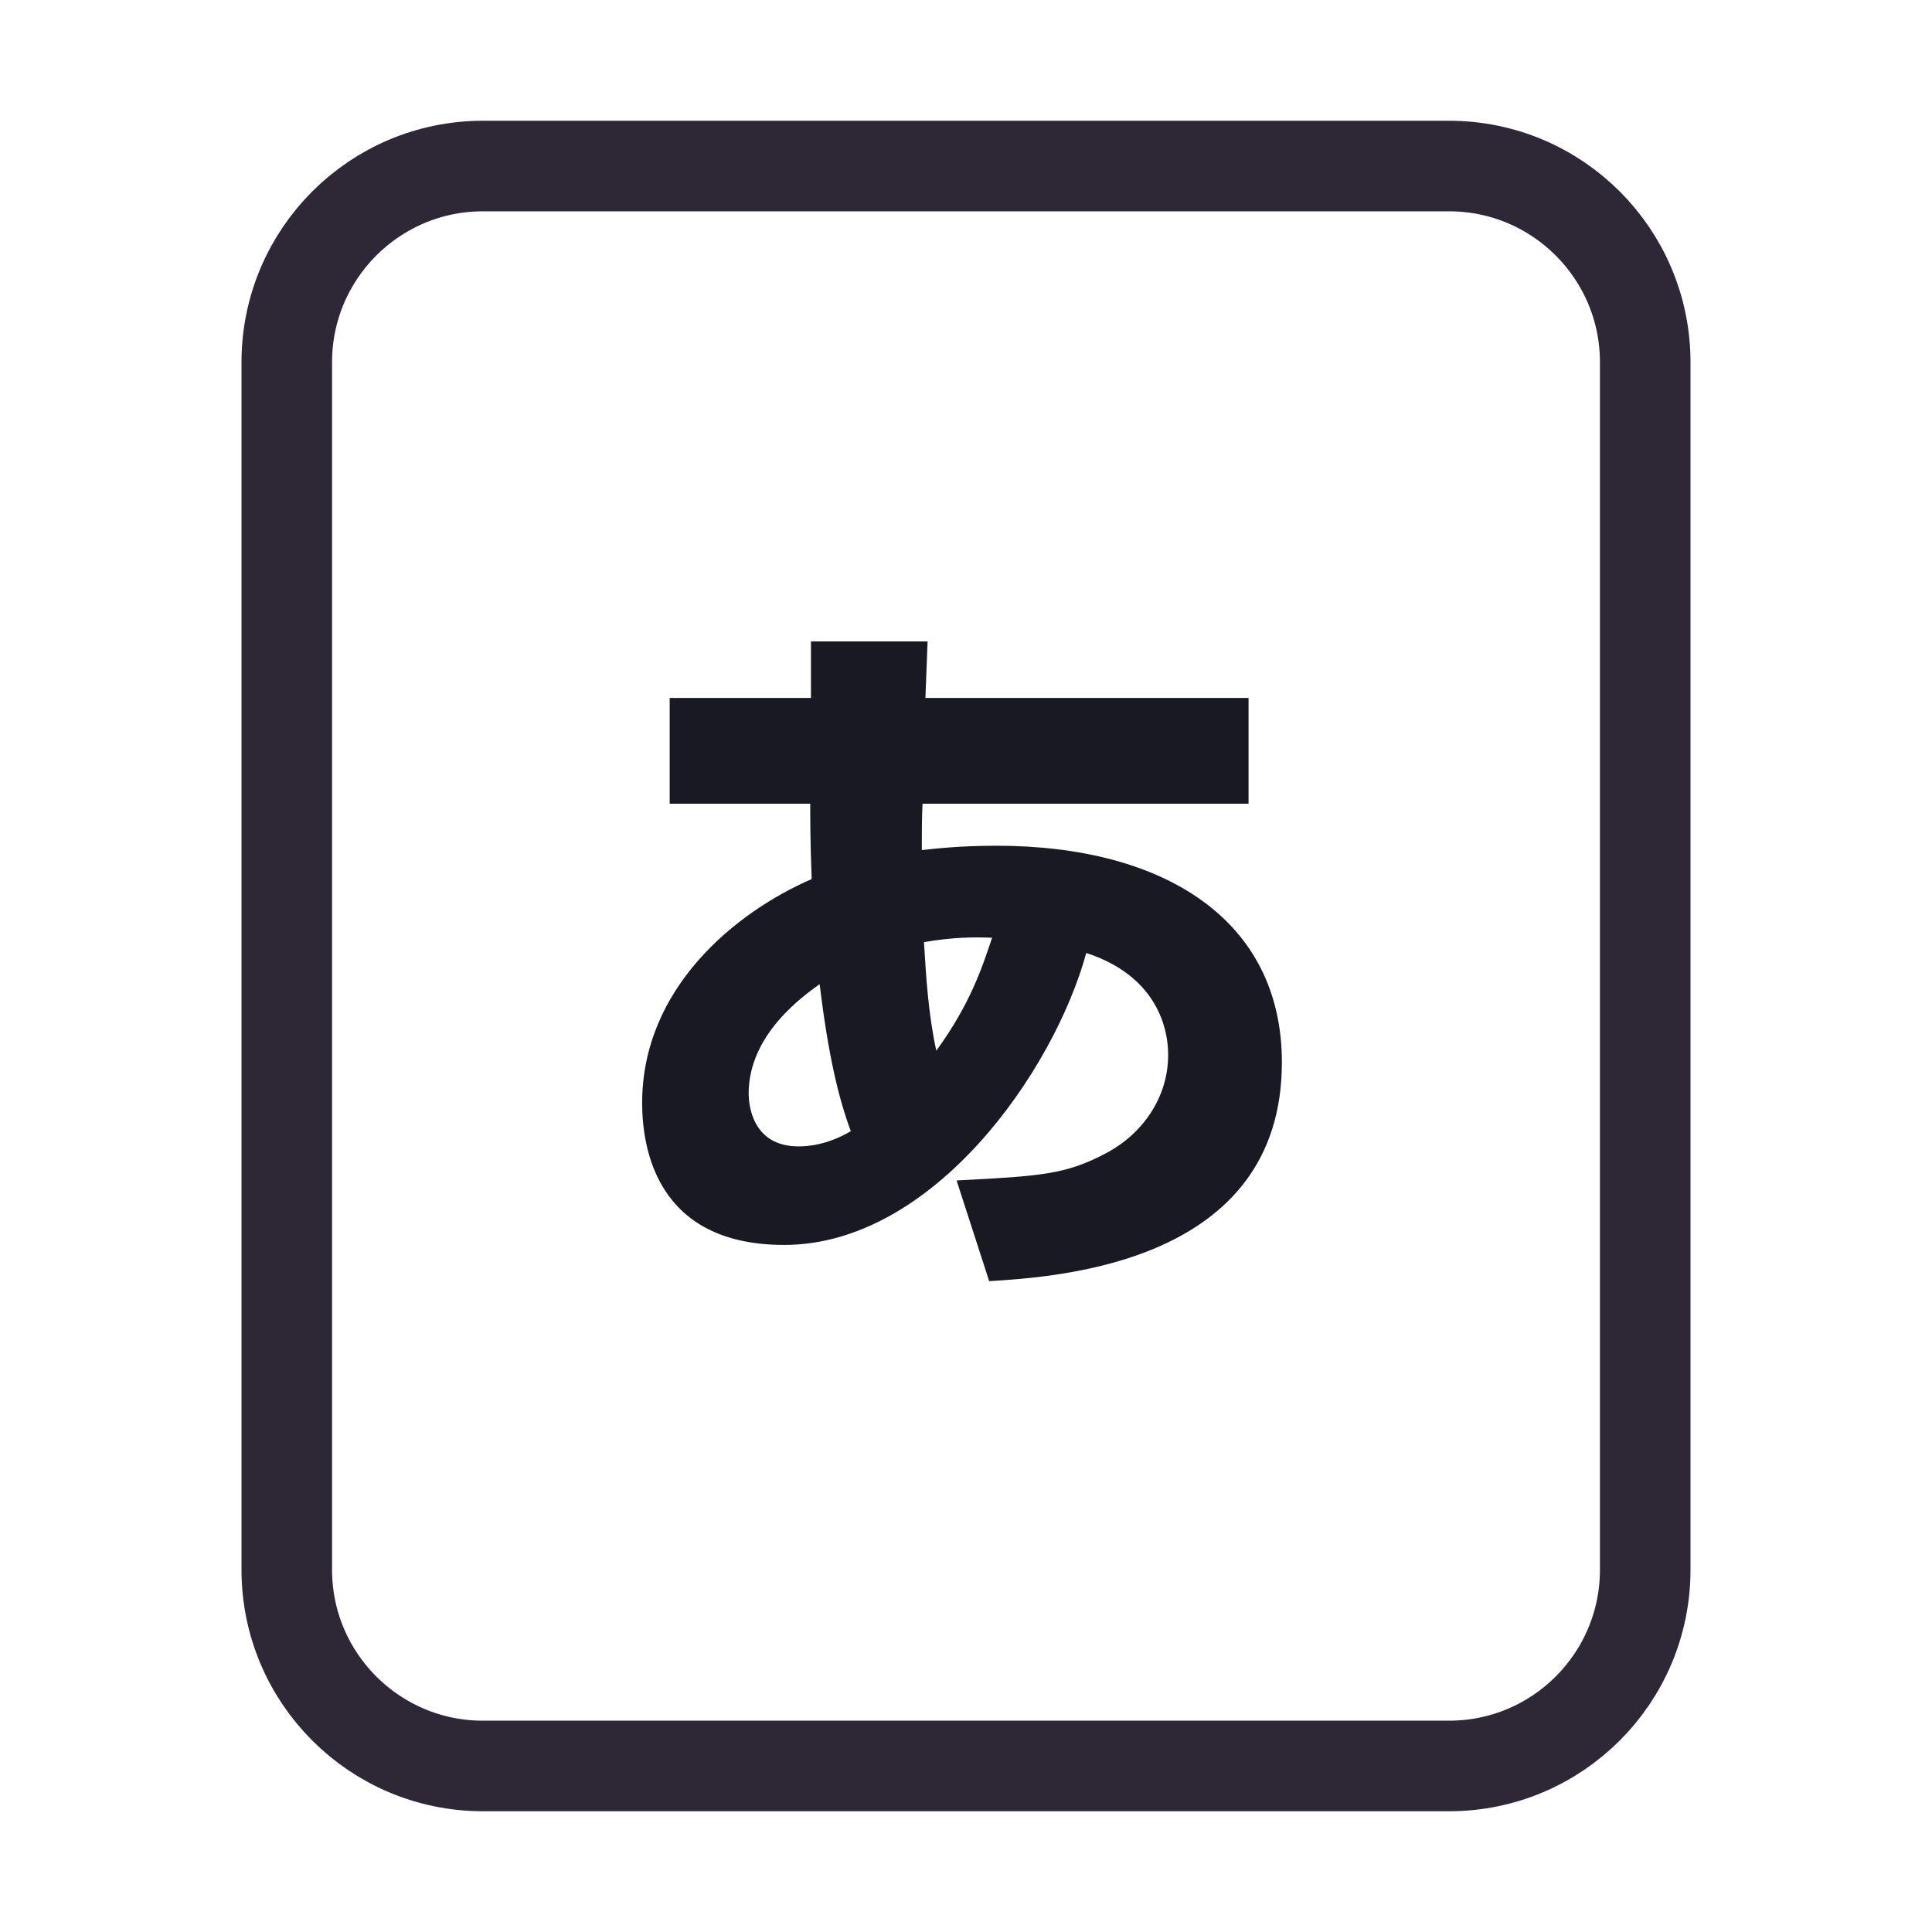 <svg width="128" height="128" viewBox="0 0 128 128" fill="none" xmlns="http://www.w3.org/2000/svg">
<path d="M52 11H76H96C103.18 11 109 16.82 109 24V30.4V52.8V104C109 111.18 103.18 117 96 117H76H64H52H32C24.82 117 19 111.18 19 104V52.8V24C19 16.82 24.82 11 32 11H52Z" stroke="#2E2836" stroke-width="6"/>
<path d="M53.728 46.24V42.496H61.456L61.312 46.24H82.72V53.248H61.12C61.072 54.16 61.072 55.36 61.072 56.32C61.984 56.224 63.568 56.032 66.016 56.032C77.104 56.032 84.928 60.928 84.928 70.384C84.928 83.68 70.144 84.592 65.536 84.88L63.376 78.208C68.944 77.92 70.624 77.824 73.312 76.384C75.664 75.136 77.392 72.736 77.392 69.904C77.392 69.232 77.392 64.912 71.968 63.136C69.808 71.008 61.792 82.48 51.952 82.48C43.456 82.48 42.544 76 42.544 73.072C42.544 65.488 48.688 60.448 53.776 58.24C53.68 55.744 53.68 54.304 53.68 53.248H44.368V46.24H53.728ZM62.032 69.616C64.288 66.496 65.056 64.144 65.728 62.128C64.528 62.08 63.232 62.08 61.216 62.416C61.36 64.816 61.504 67.168 62.032 69.616ZM56.368 74.944C55.552 72.736 54.88 69.952 54.304 65.2C53.248 65.968 49.6 68.512 49.6 72.448C49.6 73.024 49.744 75.952 52.912 75.952C53.392 75.952 54.736 75.904 56.368 74.944Z" fill="#191923"/>
</svg>

